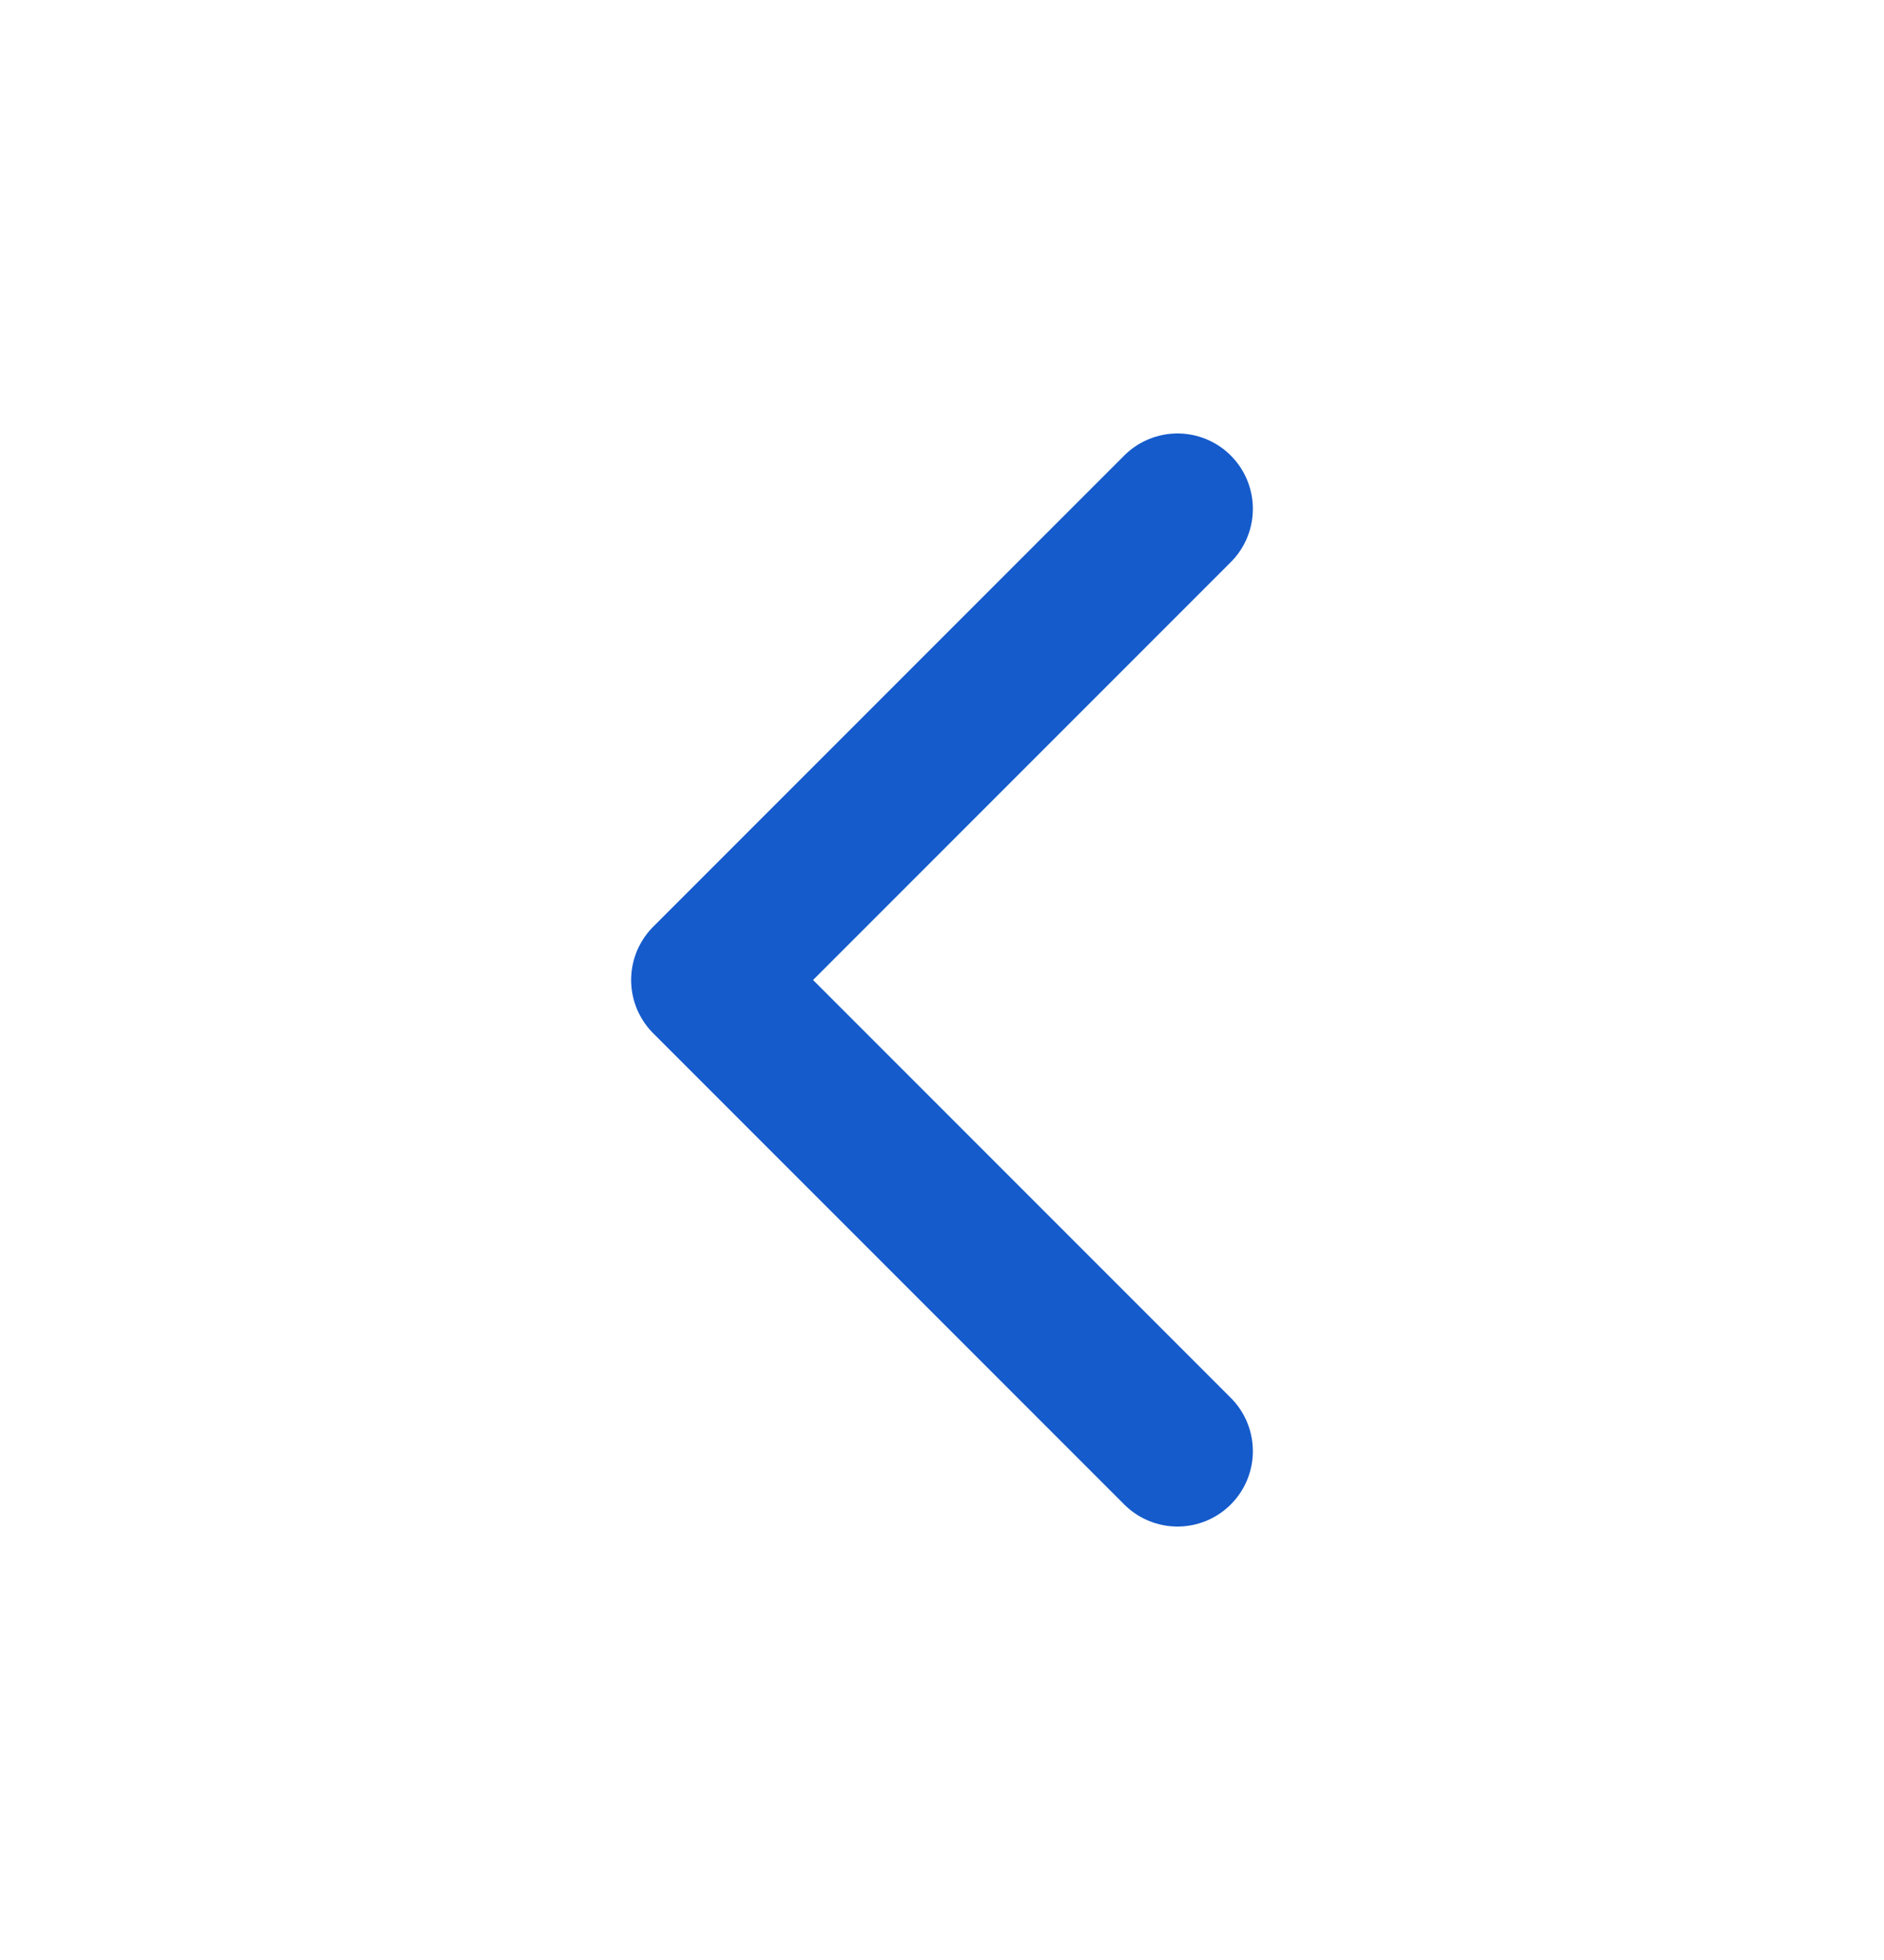 <svg width="25" height="26" viewBox="0 0 25 26" fill="none" xmlns="http://www.w3.org/2000/svg">
<g clip-path="url(#clip0_746_7751)">
<path d="M15.625 19.25L9.375 13L15.625 6.75" stroke="#155BCC" stroke-width="2" stroke-linecap="round" stroke-linejoin="round"/>
</g>
<defs>
<clipPath id="clip0_746_7751">
<rect width="25" height="25" fill="white" transform="translate(25 25.5) rotate(-180)"/>
</clipPath>
</defs>
</svg>
